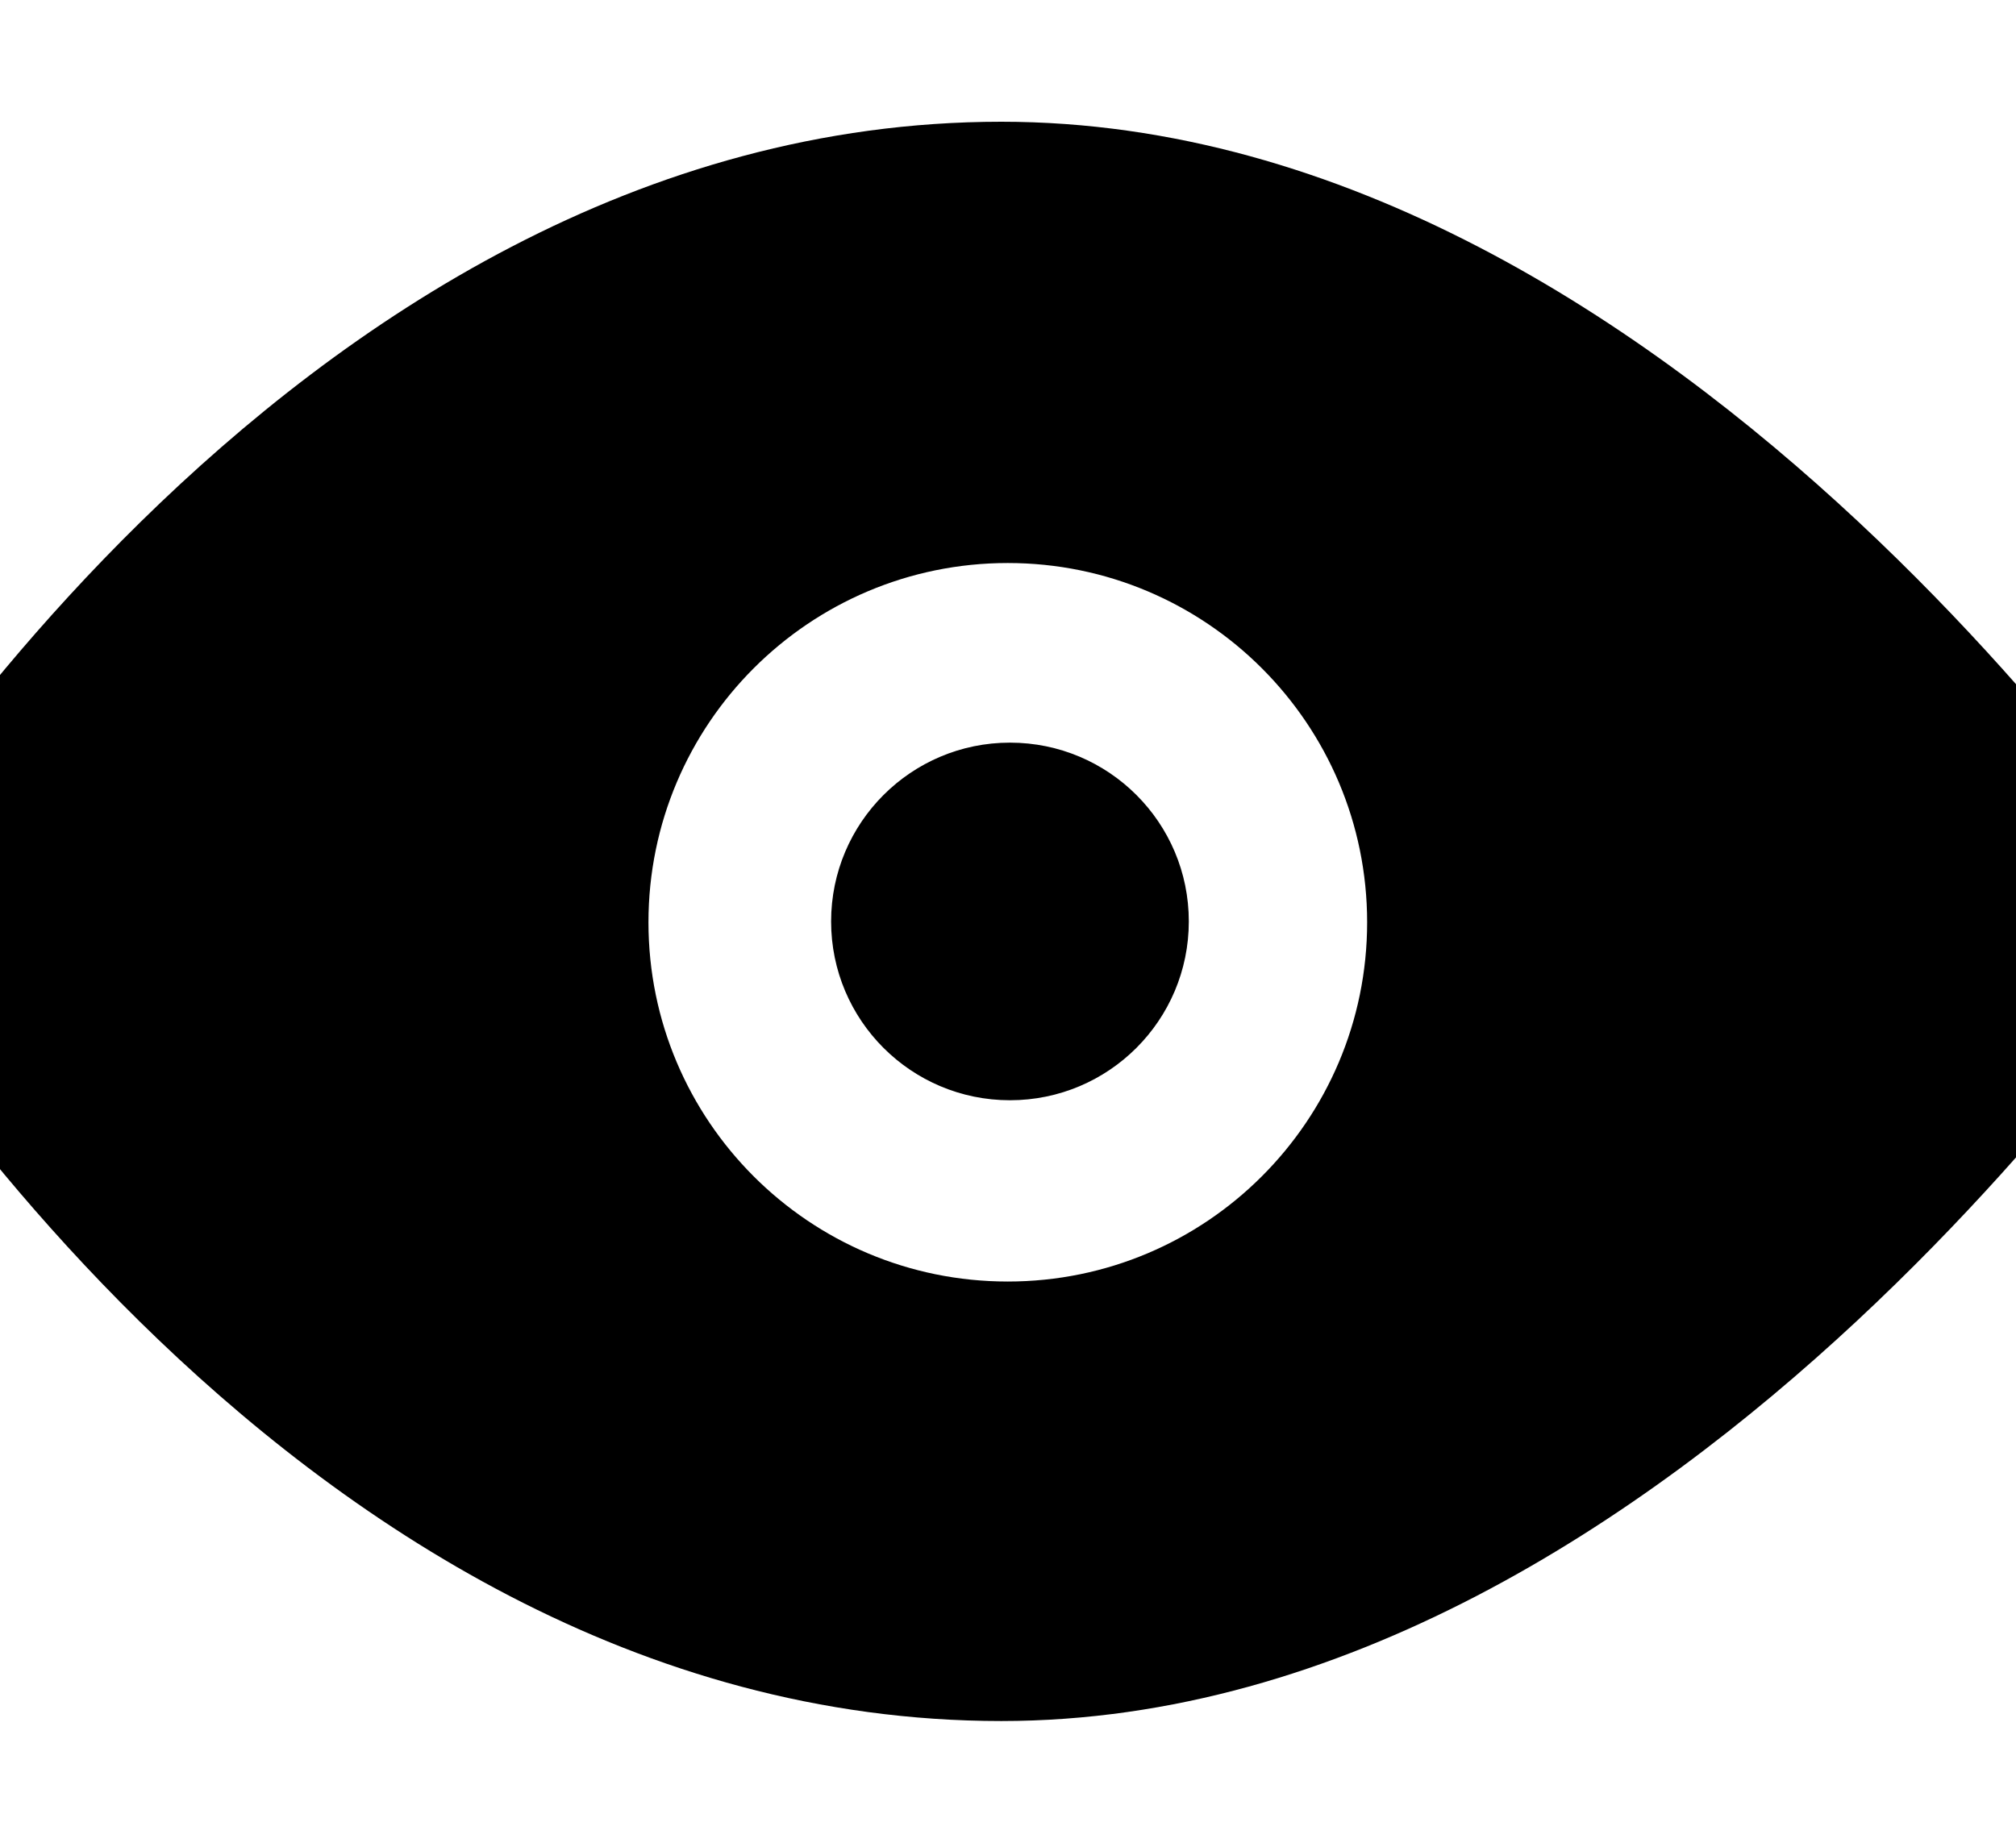 <!-- Generated by IcoMoon.io -->
<svg version="1.1" xmlns="http://www.w3.org/2000/svg" width="35" height="32" viewBox="0 0 35 32">
<title>eye1</title>
<path d="M17.384 2.114c-12.579 0-20.439 13.886-20.439 13.886s7.785 13.886 20.439 13.886c11.836 0 20.819-13.886 20.819-13.886s-8.91-13.886-20.819-13.886zM17.496 22.254c-3.447 0-6.238-2.793-6.238-6.238s2.793-6.239 6.238-6.239 6.239 2.794 6.239 6.239-2.794 6.238-6.239 6.238zM17.534 12.896c-1.715 0-3.105 1.391-3.105 3.105 0 1.715 1.39 3.105 3.105 3.105s3.105-1.39 3.105-3.105c0.001-1.714-1.389-3.105-3.105-3.105z"></path>
</svg>
